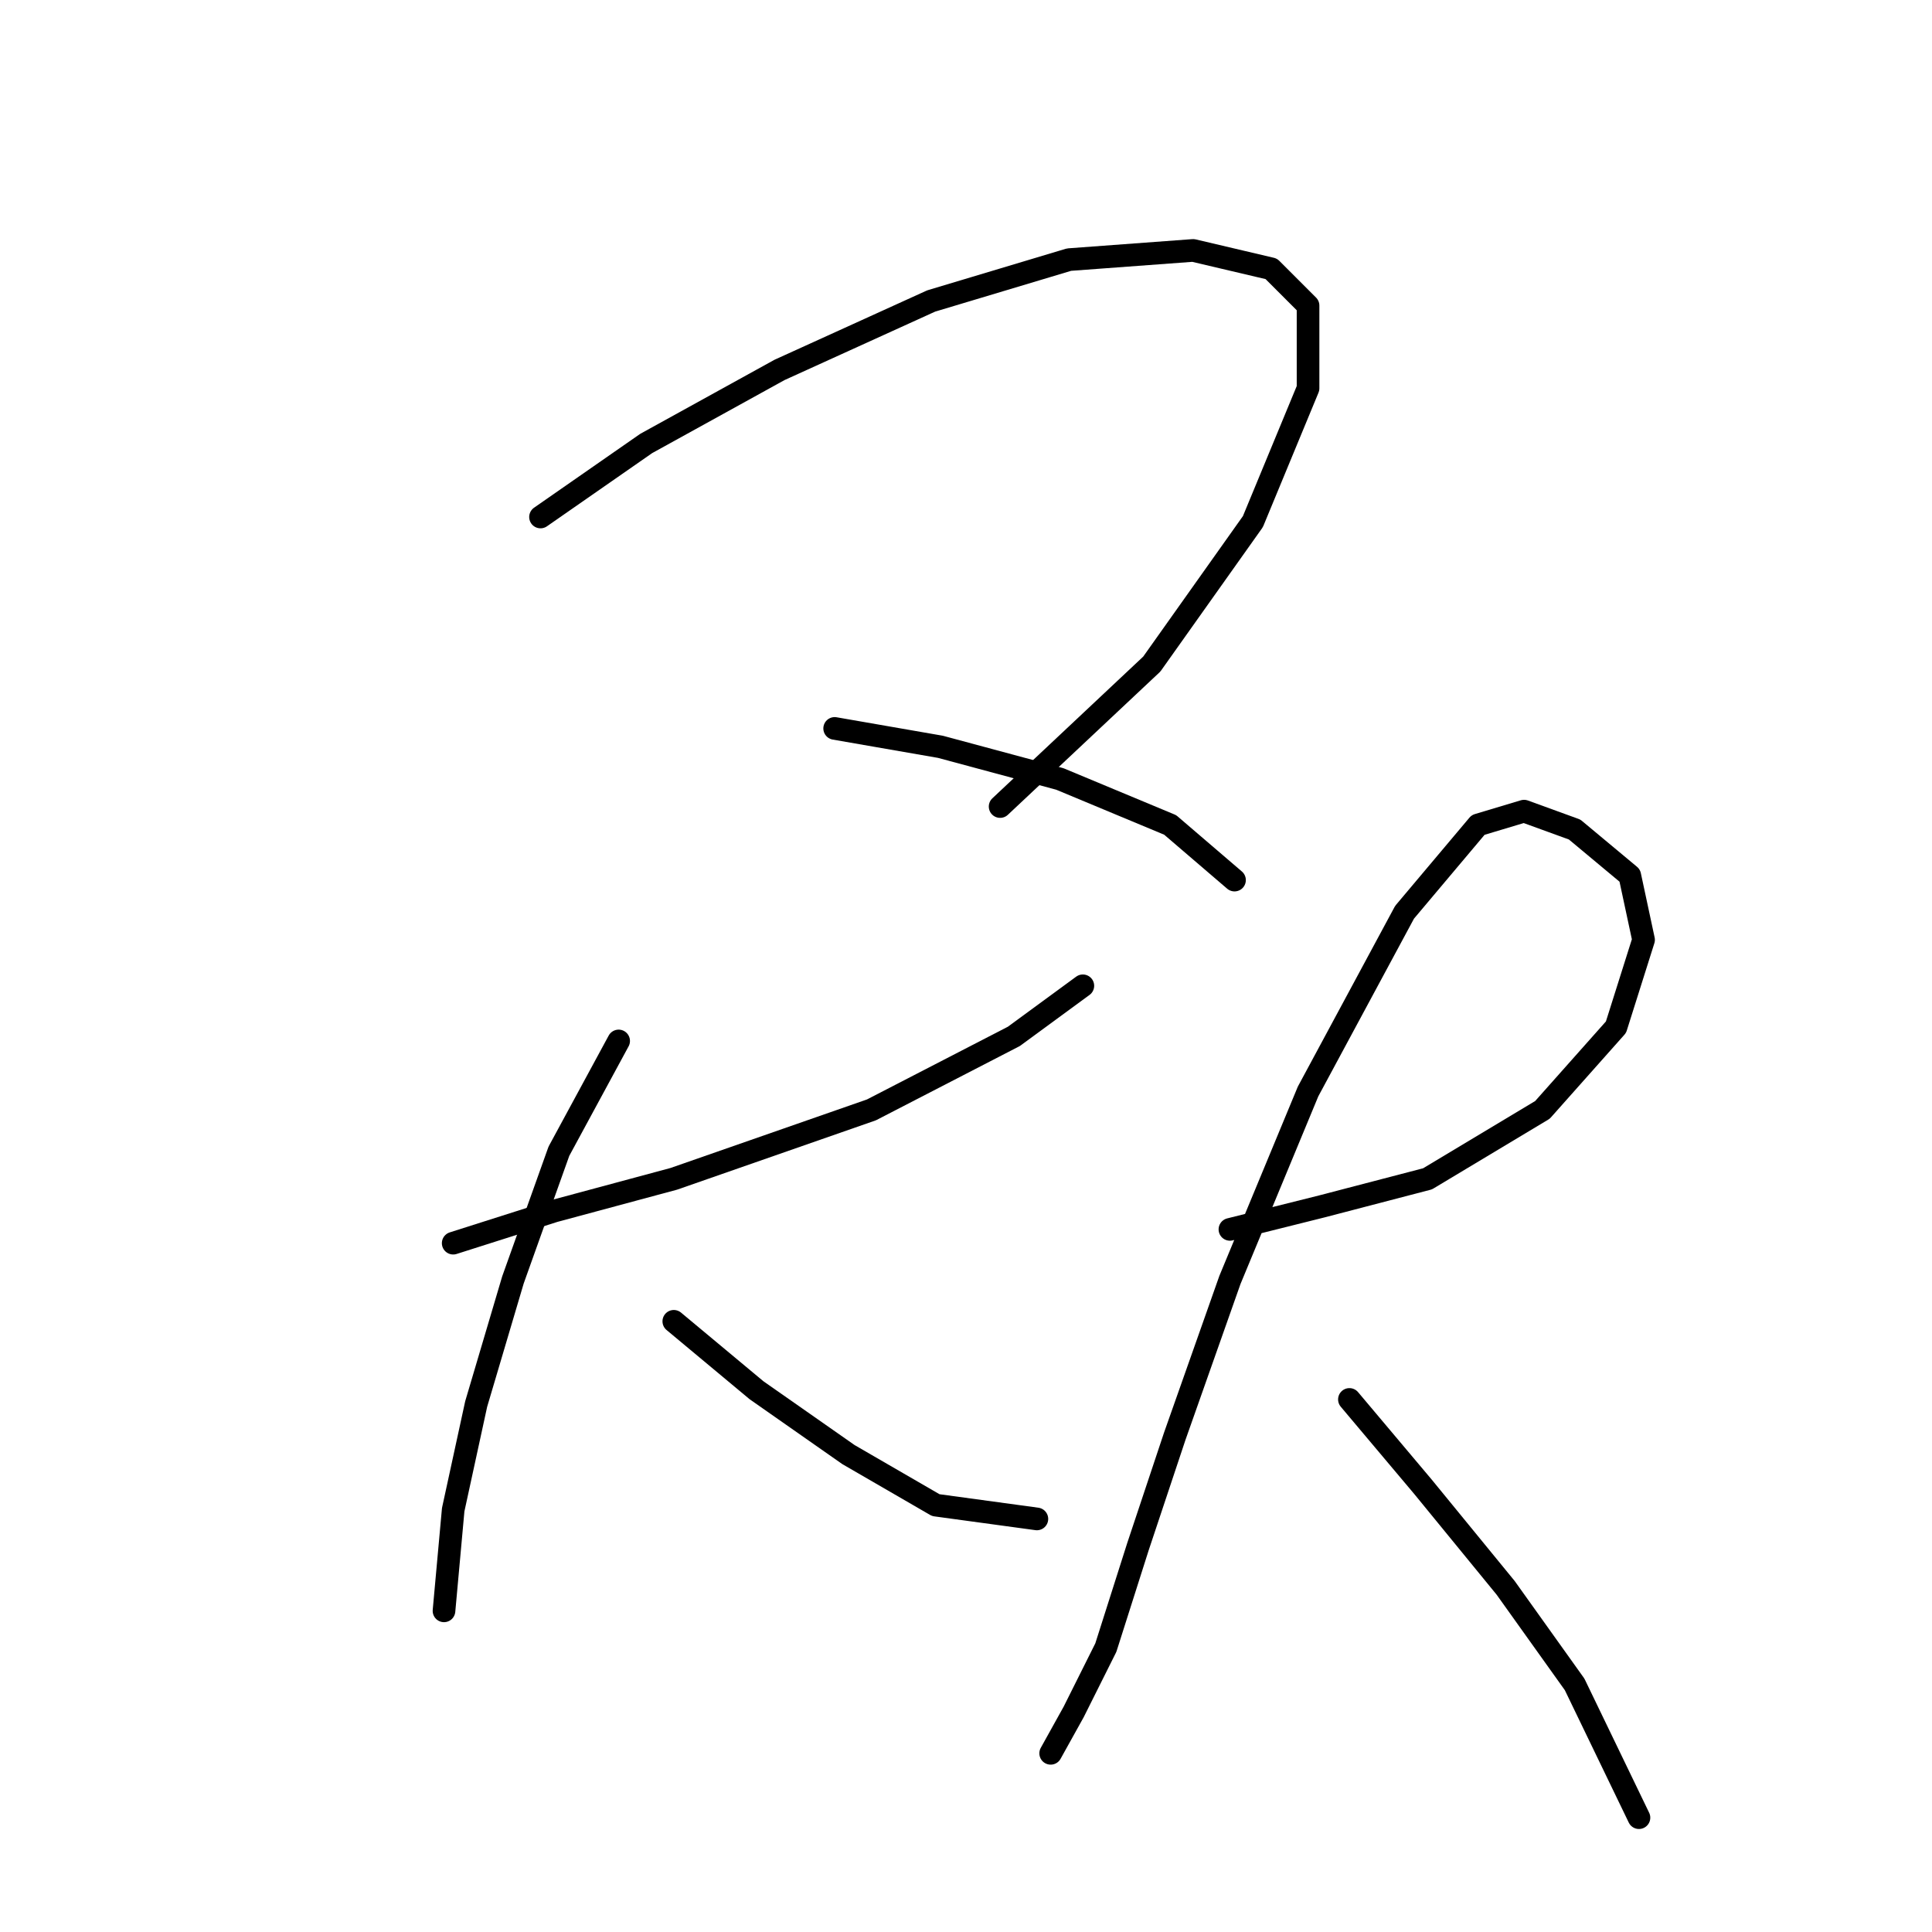 <?xml version="1.0" standalone="no"?>
    <svg width="256" height="256" xmlns="http://www.w3.org/2000/svg" version="1.1">
    <polyline stroke="black" stroke-width="3" stroke-linecap="round" fill="transparent" stroke-linejoin="round" points="71.621 68.505 85.628 58.761 103.289 49.017 123.386 39.882 141.656 34.401 158.099 33.183 168.452 35.619 173.323 40.491 173.323 51.453 166.016 69.114 152.618 87.993 132.521 106.872 132.521 106.872 " />
        <polyline stroke="black" stroke-width="3" stroke-linecap="round" fill="transparent" stroke-linejoin="round" points="110.597 96.519 124.604 98.955 140.438 103.218 155.054 109.308 163.58 116.616 163.58 116.616 " />
        <polyline stroke="black" stroke-width="3" stroke-linecap="round" fill="transparent" stroke-linejoin="round" points="60.05 164.727 73.448 160.464 89.282 156.201 115.469 147.066 134.348 137.322 143.483 130.623 143.483 130.623 " />
        <polyline stroke="black" stroke-width="3" stroke-linecap="round" fill="transparent" stroke-linejoin="round" points="81.974 137.931 74.057 152.547 67.967 169.599 63.095 186.041 60.05 200.048 58.832 213.446 58.832 213.446 " />
        <polyline stroke="black" stroke-width="3" stroke-linecap="round" fill="transparent" stroke-linejoin="round" points="89.282 175.08 100.244 184.215 112.424 192.74 123.995 199.439 137.393 201.266 137.393 201.266 " />
        <polyline stroke="black" stroke-width="3" stroke-linecap="round" fill="transparent" stroke-linejoin="round" points="162.971 162.9 175.151 159.855 189.157 156.201 204.382 147.066 214.126 136.104 217.78 124.533 215.953 116.007 208.645 109.917 201.946 107.481 195.856 109.308 186.112 120.879 173.323 144.63 162.971 169.599 155.663 190.304 150.791 204.92 146.528 218.318 142.265 226.844 139.22 232.325 139.22 232.325 " />
        <polyline stroke="black" stroke-width="3" stroke-linecap="round" fill="transparent" stroke-linejoin="round" points="178.804 185.432 188.548 197.003 199.51 210.401 208.645 223.19 217.171 240.851 217.171 240.851 " />
        </svg>